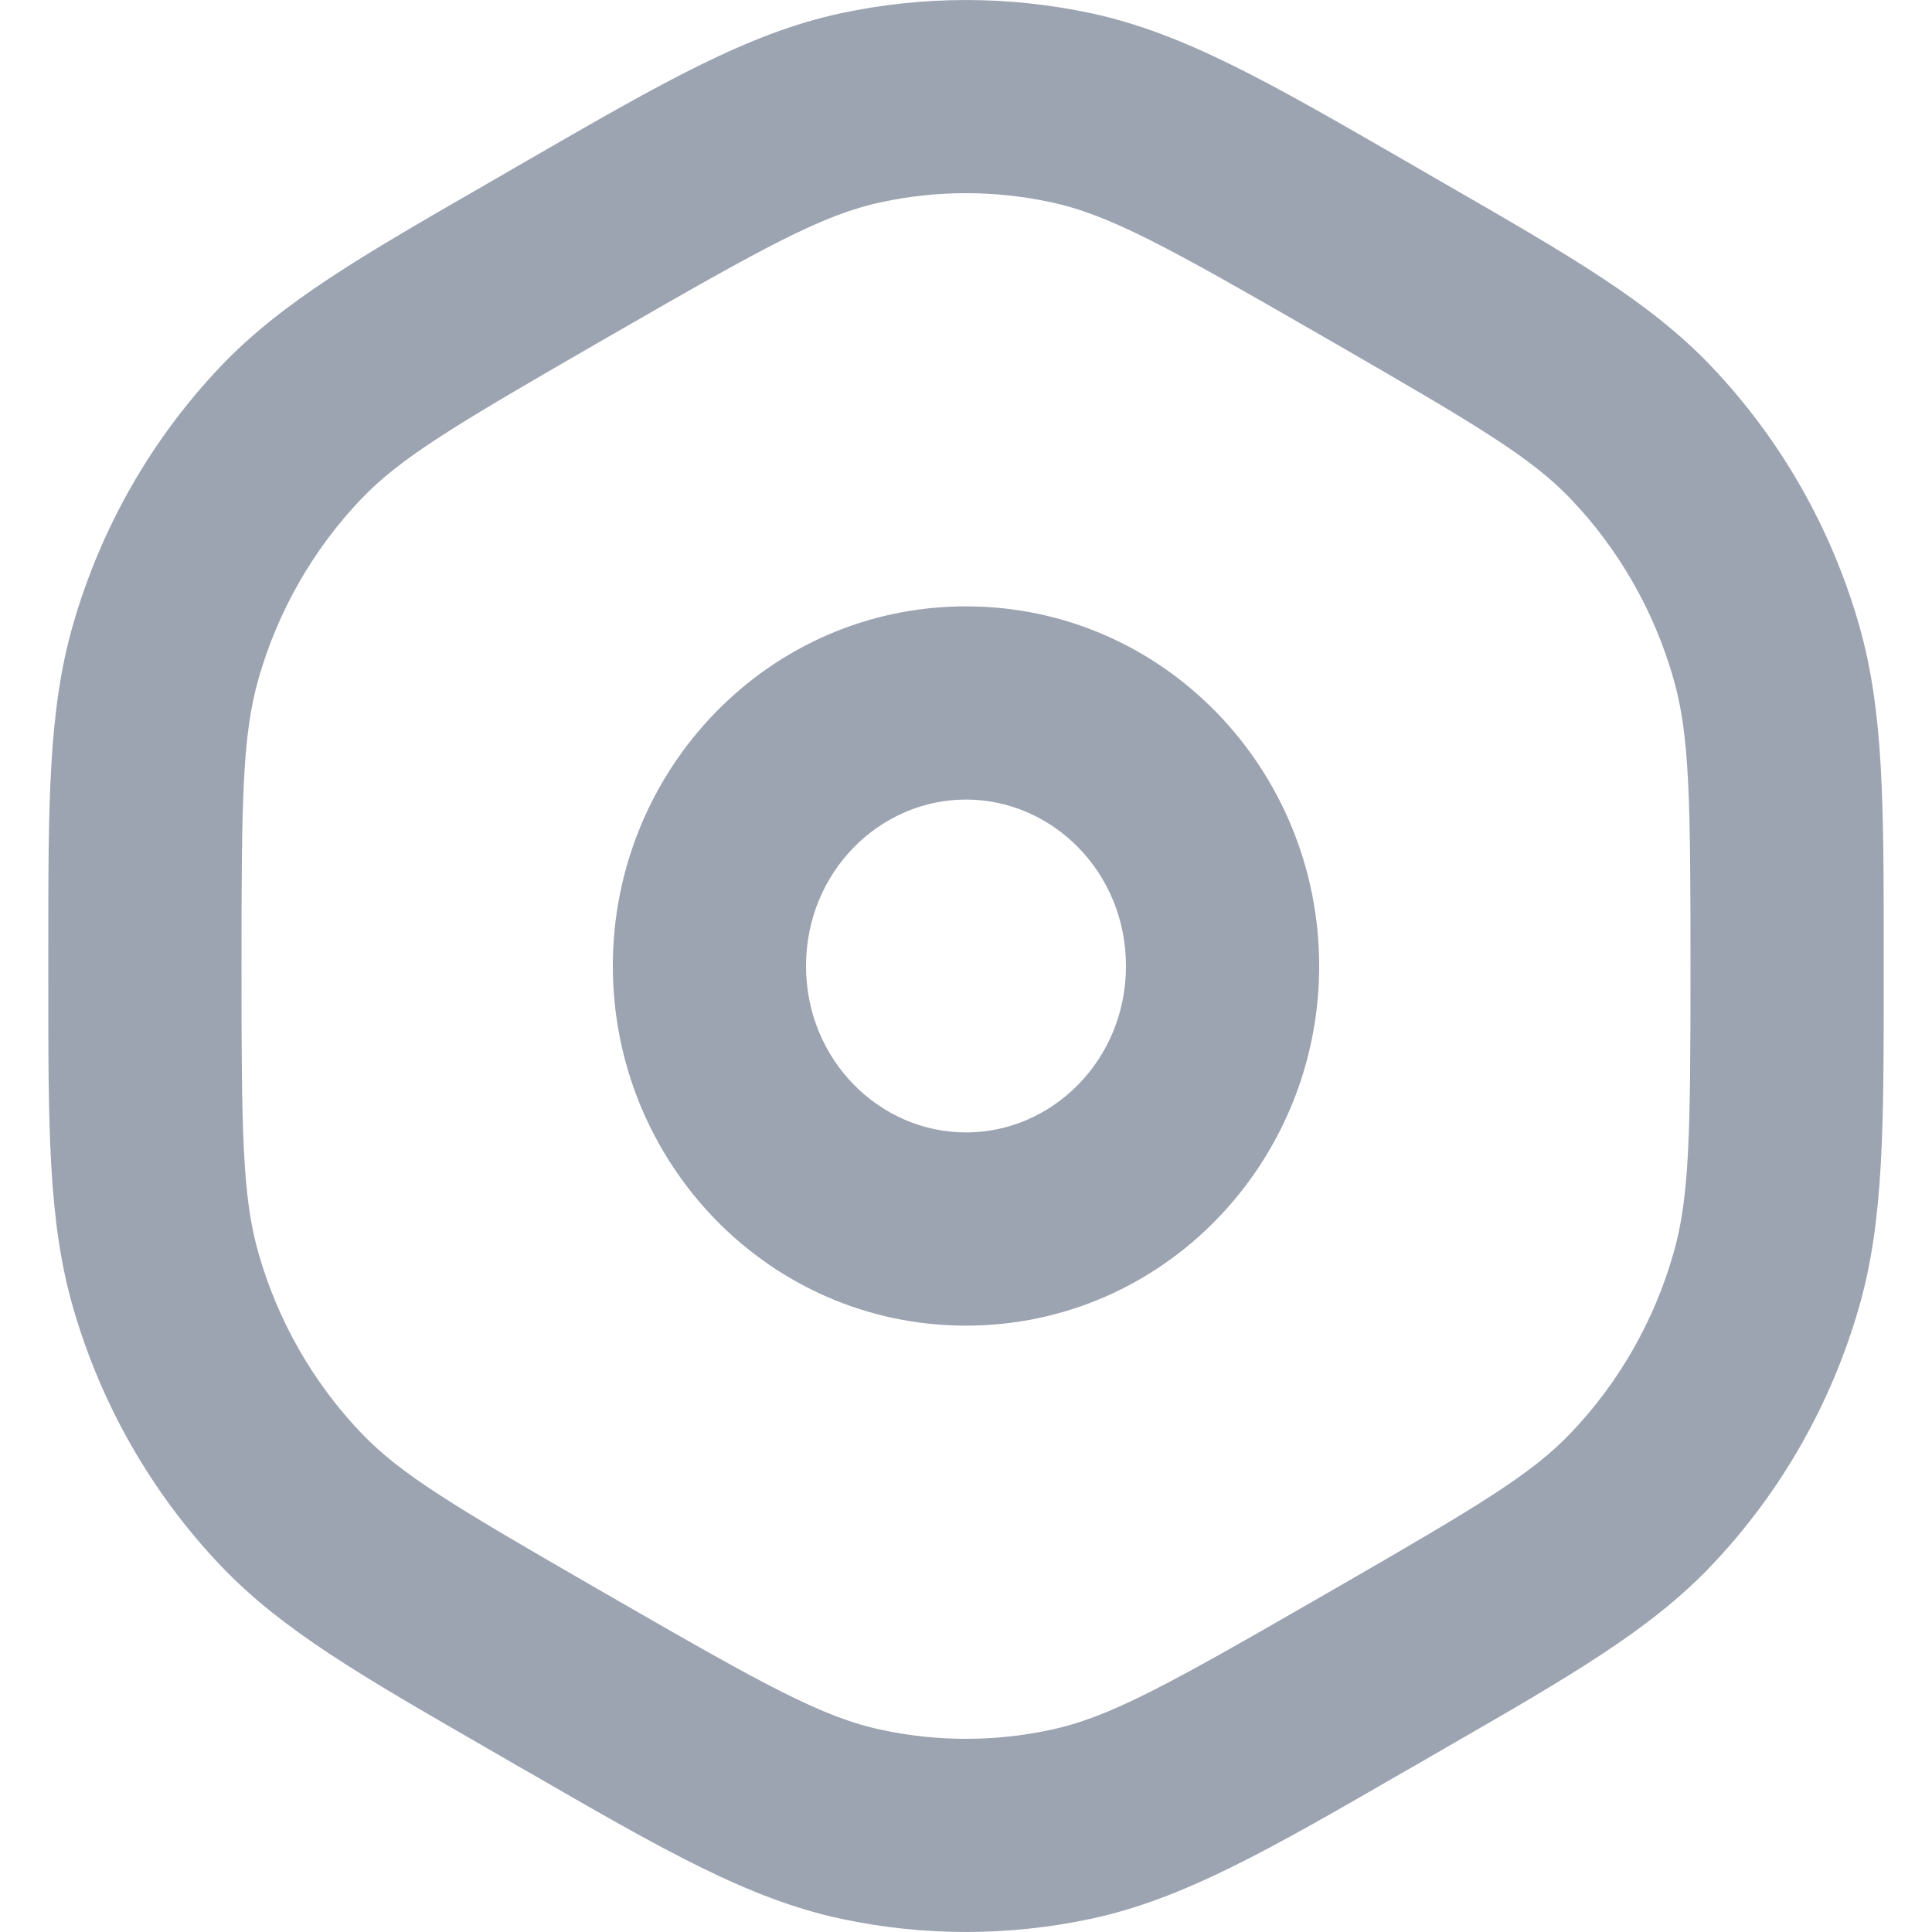 <svg width="20" height="20" viewBox="0 0 20 20" fill="none" xmlns="http://www.w3.org/2000/svg">
<path fill-rule="evenodd" clip-rule="evenodd" d="M10.873 2.092C10.297 1.969 9.703 1.969 9.127 2.092C8.512 2.223 7.911 2.557 6.332 3.467L6.167 3.562C4.698 4.409 4.144 4.74 3.735 5.17C3.241 5.689 2.876 6.326 2.676 7.027C2.509 7.61 2.5 8.275 2.5 10C2.5 11.725 2.509 12.39 2.676 12.973C2.876 13.674 3.241 14.311 3.735 14.83C4.144 15.261 4.698 15.591 6.167 16.438L6.332 16.533C7.911 17.443 8.512 17.777 9.127 17.908C9.703 18.031 10.297 18.031 10.873 17.908C11.488 17.777 12.089 17.443 13.668 16.533L13.833 16.438C15.302 15.591 15.856 15.261 16.265 14.83C16.759 14.311 17.124 13.674 17.324 12.973C17.491 12.39 17.5 11.725 17.5 10C17.5 8.275 17.491 7.61 17.324 7.027C17.124 6.326 16.759 5.689 16.265 5.17C15.856 4.74 15.302 4.409 13.833 3.562L13.668 3.467C12.089 2.557 11.488 2.223 10.873 2.092ZM8.71 0.136C9.561 -0.045 10.439 -0.045 11.29 0.136C12.252 0.341 13.141 0.854 14.516 1.647C14.566 1.676 14.616 1.705 14.667 1.734L14.832 1.83C14.879 1.856 14.924 1.883 14.969 1.909C16.254 2.649 17.08 3.125 17.714 3.791C18.433 4.546 18.959 5.469 19.247 6.477C19.5 7.364 19.5 8.328 19.5 9.843C19.5 9.894 19.5 9.947 19.5 10C19.5 10.053 19.5 10.106 19.5 10.157C19.5 11.672 19.5 12.636 19.247 13.523C18.959 14.531 18.433 15.454 17.714 16.209C17.08 16.875 16.254 17.351 14.969 18.091C14.924 18.117 14.879 18.144 14.832 18.17L14.667 18.266C14.616 18.295 14.566 18.324 14.516 18.352C13.141 19.146 12.252 19.659 11.29 19.864C10.439 20.045 9.561 20.045 8.71 19.864C7.748 19.659 6.859 19.146 5.484 18.352C5.434 18.324 5.384 18.295 5.333 18.266L5.833 17.4L5.333 18.266L5.168 18.17C5.121 18.144 5.076 18.117 5.031 18.091C3.746 17.351 2.92 16.875 2.286 16.209C1.567 15.454 1.041 14.531 0.753 13.523C0.499 12.636 0.5 11.672 0.5 10.157C0.5 10.106 0.5 10.053 0.5 10C0.5 9.947 0.5 9.894 0.5 9.843C0.5 8.328 0.499 7.364 0.753 6.477C1.041 5.469 1.567 4.546 2.286 3.791C2.92 3.125 3.746 2.649 5.031 1.909C5.076 1.883 5.121 1.856 5.168 1.83L5.333 1.734C5.384 1.705 5.434 1.676 5.484 1.647C6.859 0.854 7.748 0.341 8.71 0.136ZM6.344 10C6.344 7.967 7.957 6.277 10 6.277C12.043 6.277 13.656 7.967 13.656 10C13.656 12.033 12.043 13.723 10 13.723C7.957 13.723 6.344 12.033 6.344 10ZM10 8.277C9.108 8.277 8.344 9.025 8.344 10C8.344 10.975 9.108 11.723 10 11.723C10.892 11.723 11.656 10.975 11.656 10C11.656 9.025 10.892 8.277 10 8.277Z" fill="#091B3D" fill-opacity="0.4"/>
</svg>
